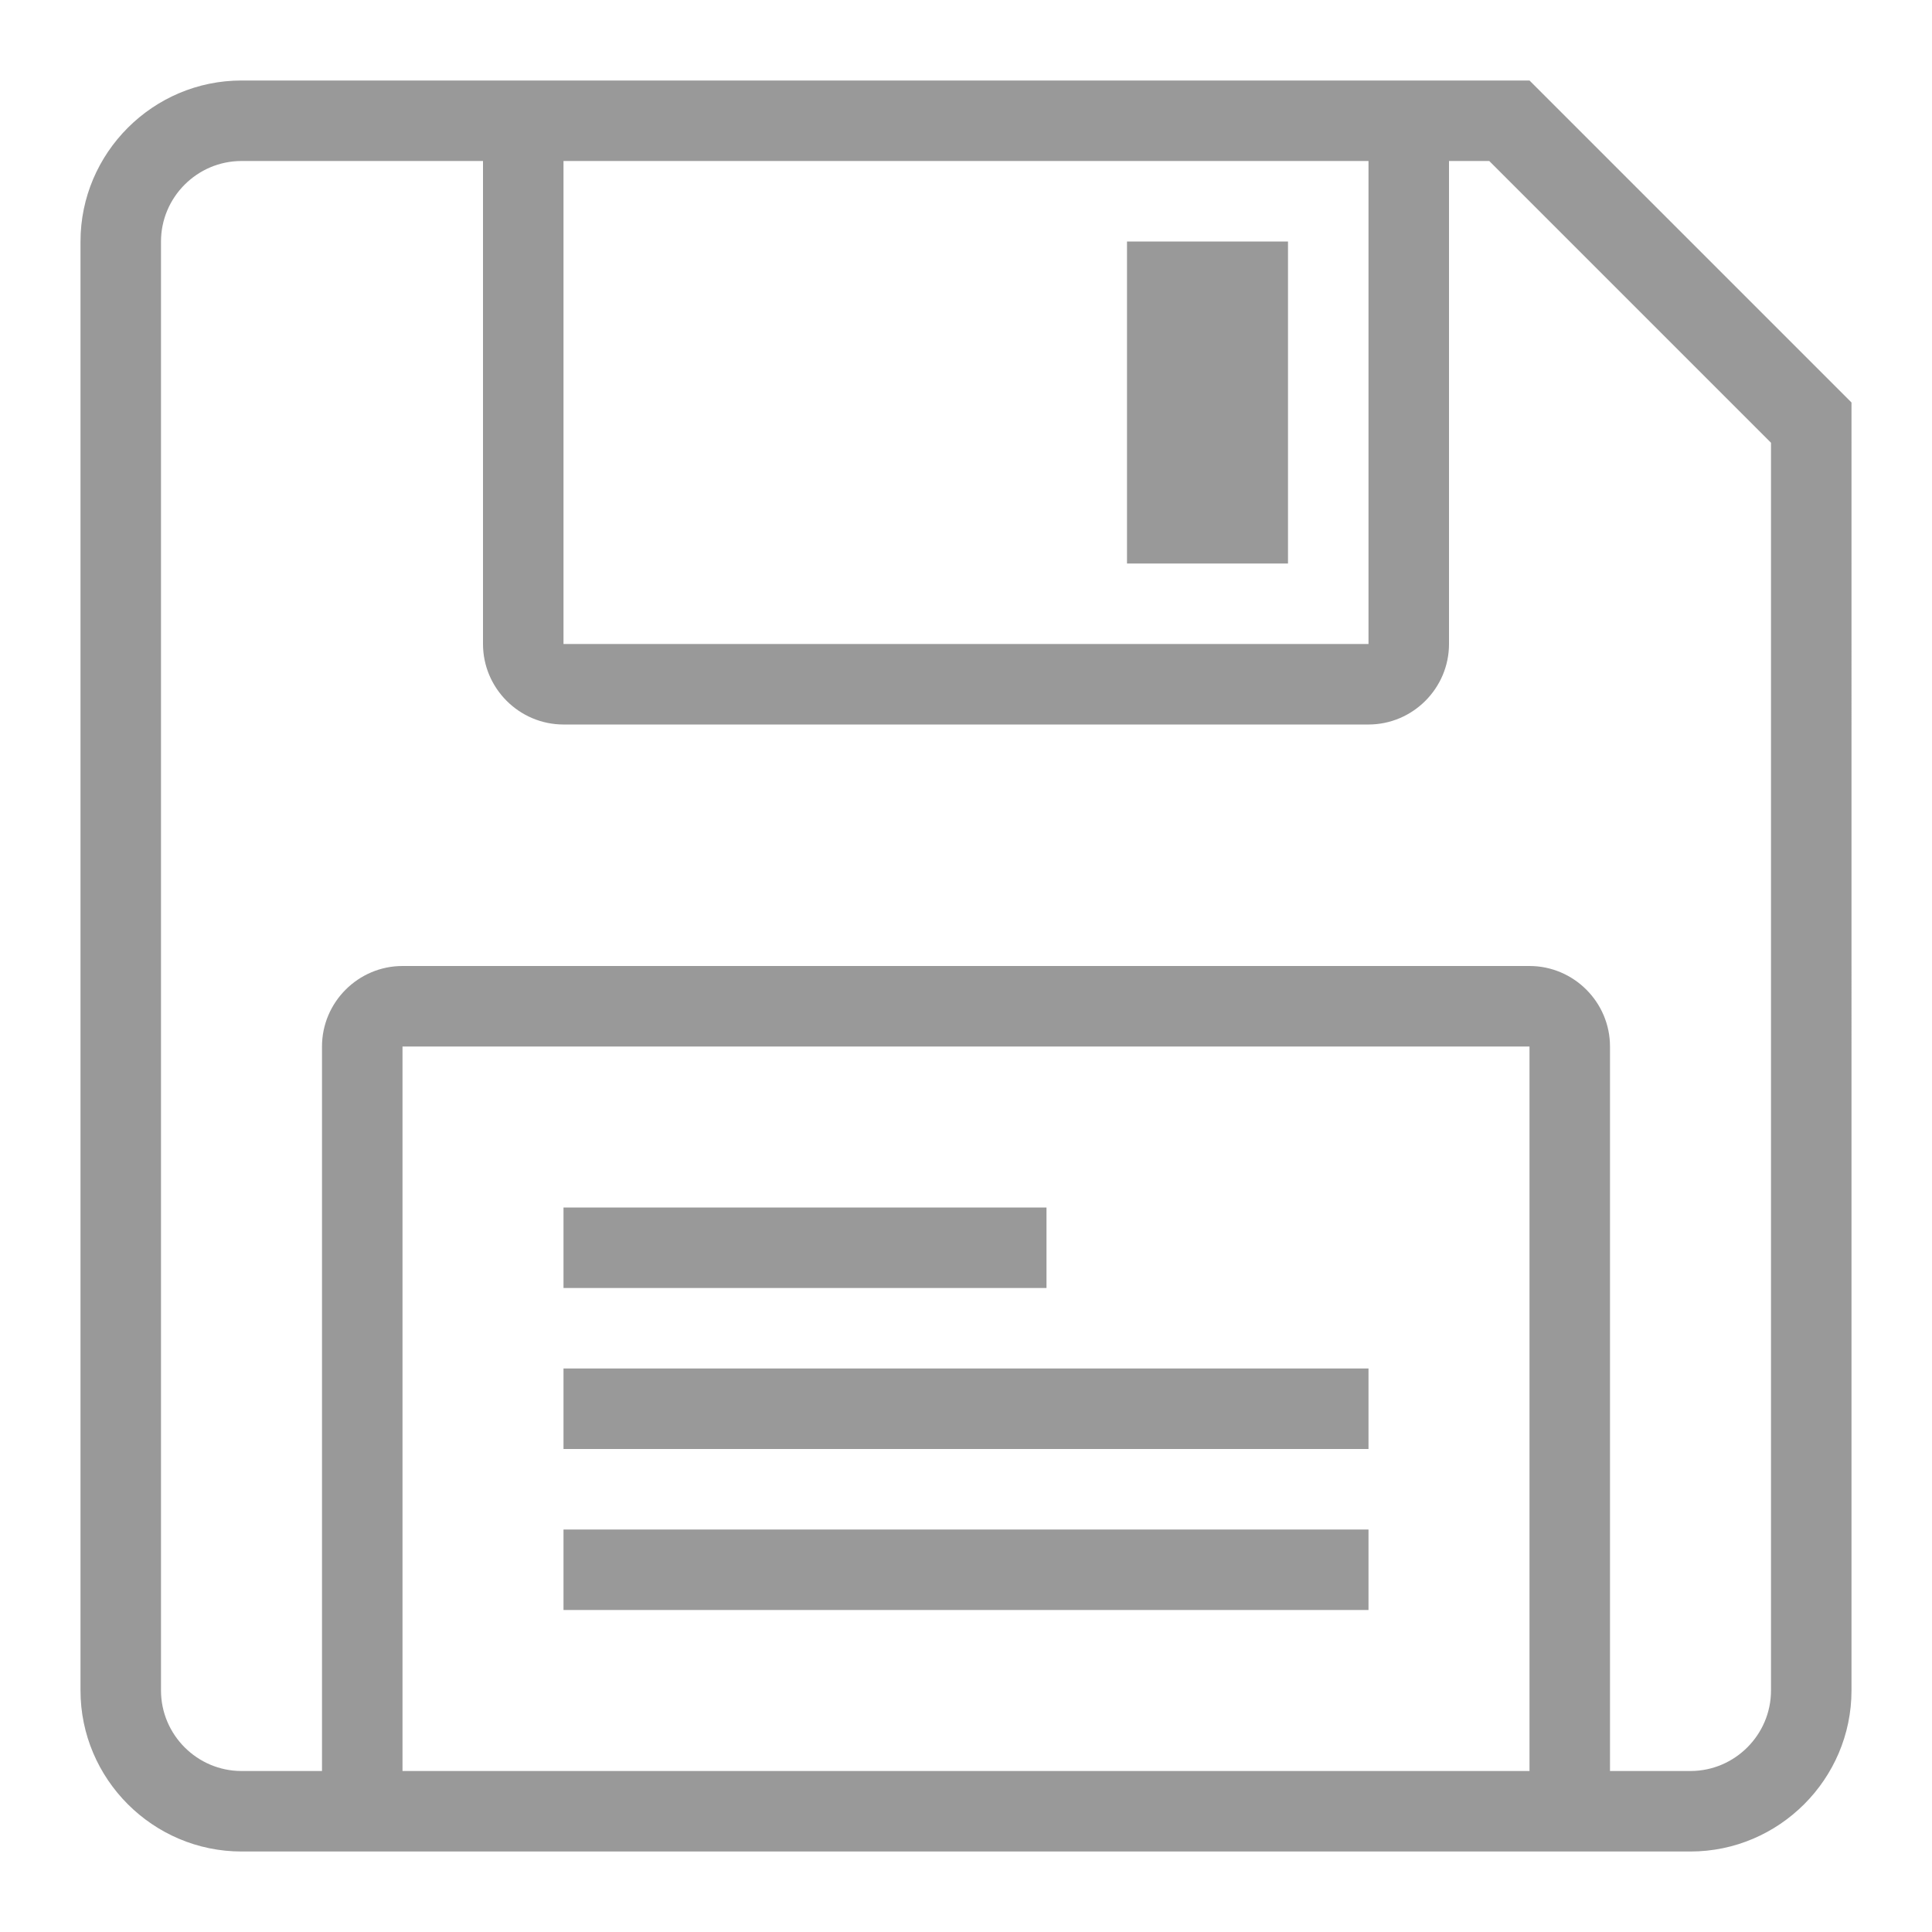 <?xml version="1.0" standalone="no"?><!DOCTYPE svg PUBLIC "-//W3C//DTD SVG 1.1//EN" "http://www.w3.org/Graphics/SVG/1.1/DTD/svg11.dtd"><svg class="icon" width="32px" height="32.00px" viewBox="0 0 1024 1024" version="1.1" xmlns="http://www.w3.org/2000/svg"><path fill="#999999" d="M938.667 170.667l-128-128-85.333 0L298.667 42.667 128 42.667C81.067 42.667 42.667 81.067 42.667 128l0 768c0 46.933 38.4 85.333 85.333 85.333l85.333 0 597.333 0 85.333 0c46.933 0 85.333-38.4 85.333-85.333L981.333 213.333 938.667 170.667zM298.667 85.333l426.667 0 0 256L298.667 341.333 298.667 85.333zM810.667 938.667 213.333 938.667 213.333 554.667l597.333 0L810.667 938.667zM938.667 896c0 23.467-19.2 42.667-42.667 42.667l-42.667 0L853.333 554.667c0-23.467-19.2-42.667-42.667-42.667L213.333 512c-23.467 0-42.667 19.2-42.667 42.667l0 384L128 938.667c-23.467 0-42.667-19.2-42.667-42.667L85.333 128c0-23.467 19.2-42.667 42.667-42.667l128 0 0 256c0 23.467 19.2 42.667 42.667 42.667l426.667 0c23.467 0 42.667-19.2 42.667-42.667L768 85.333l21.333 0 149.333 149.333L938.667 896zM725.333 810.667 298.667 810.667l0 42.667 426.667 0L725.333 810.667zM597.333 298.667l85.333 0L682.667 128l-85.333 0L597.333 298.667zM554.667 640 298.667 640l0 42.667 256 0L554.667 640zM725.333 725.333 298.667 725.333l0 42.667 426.667 0L725.333 725.333z" /></svg>